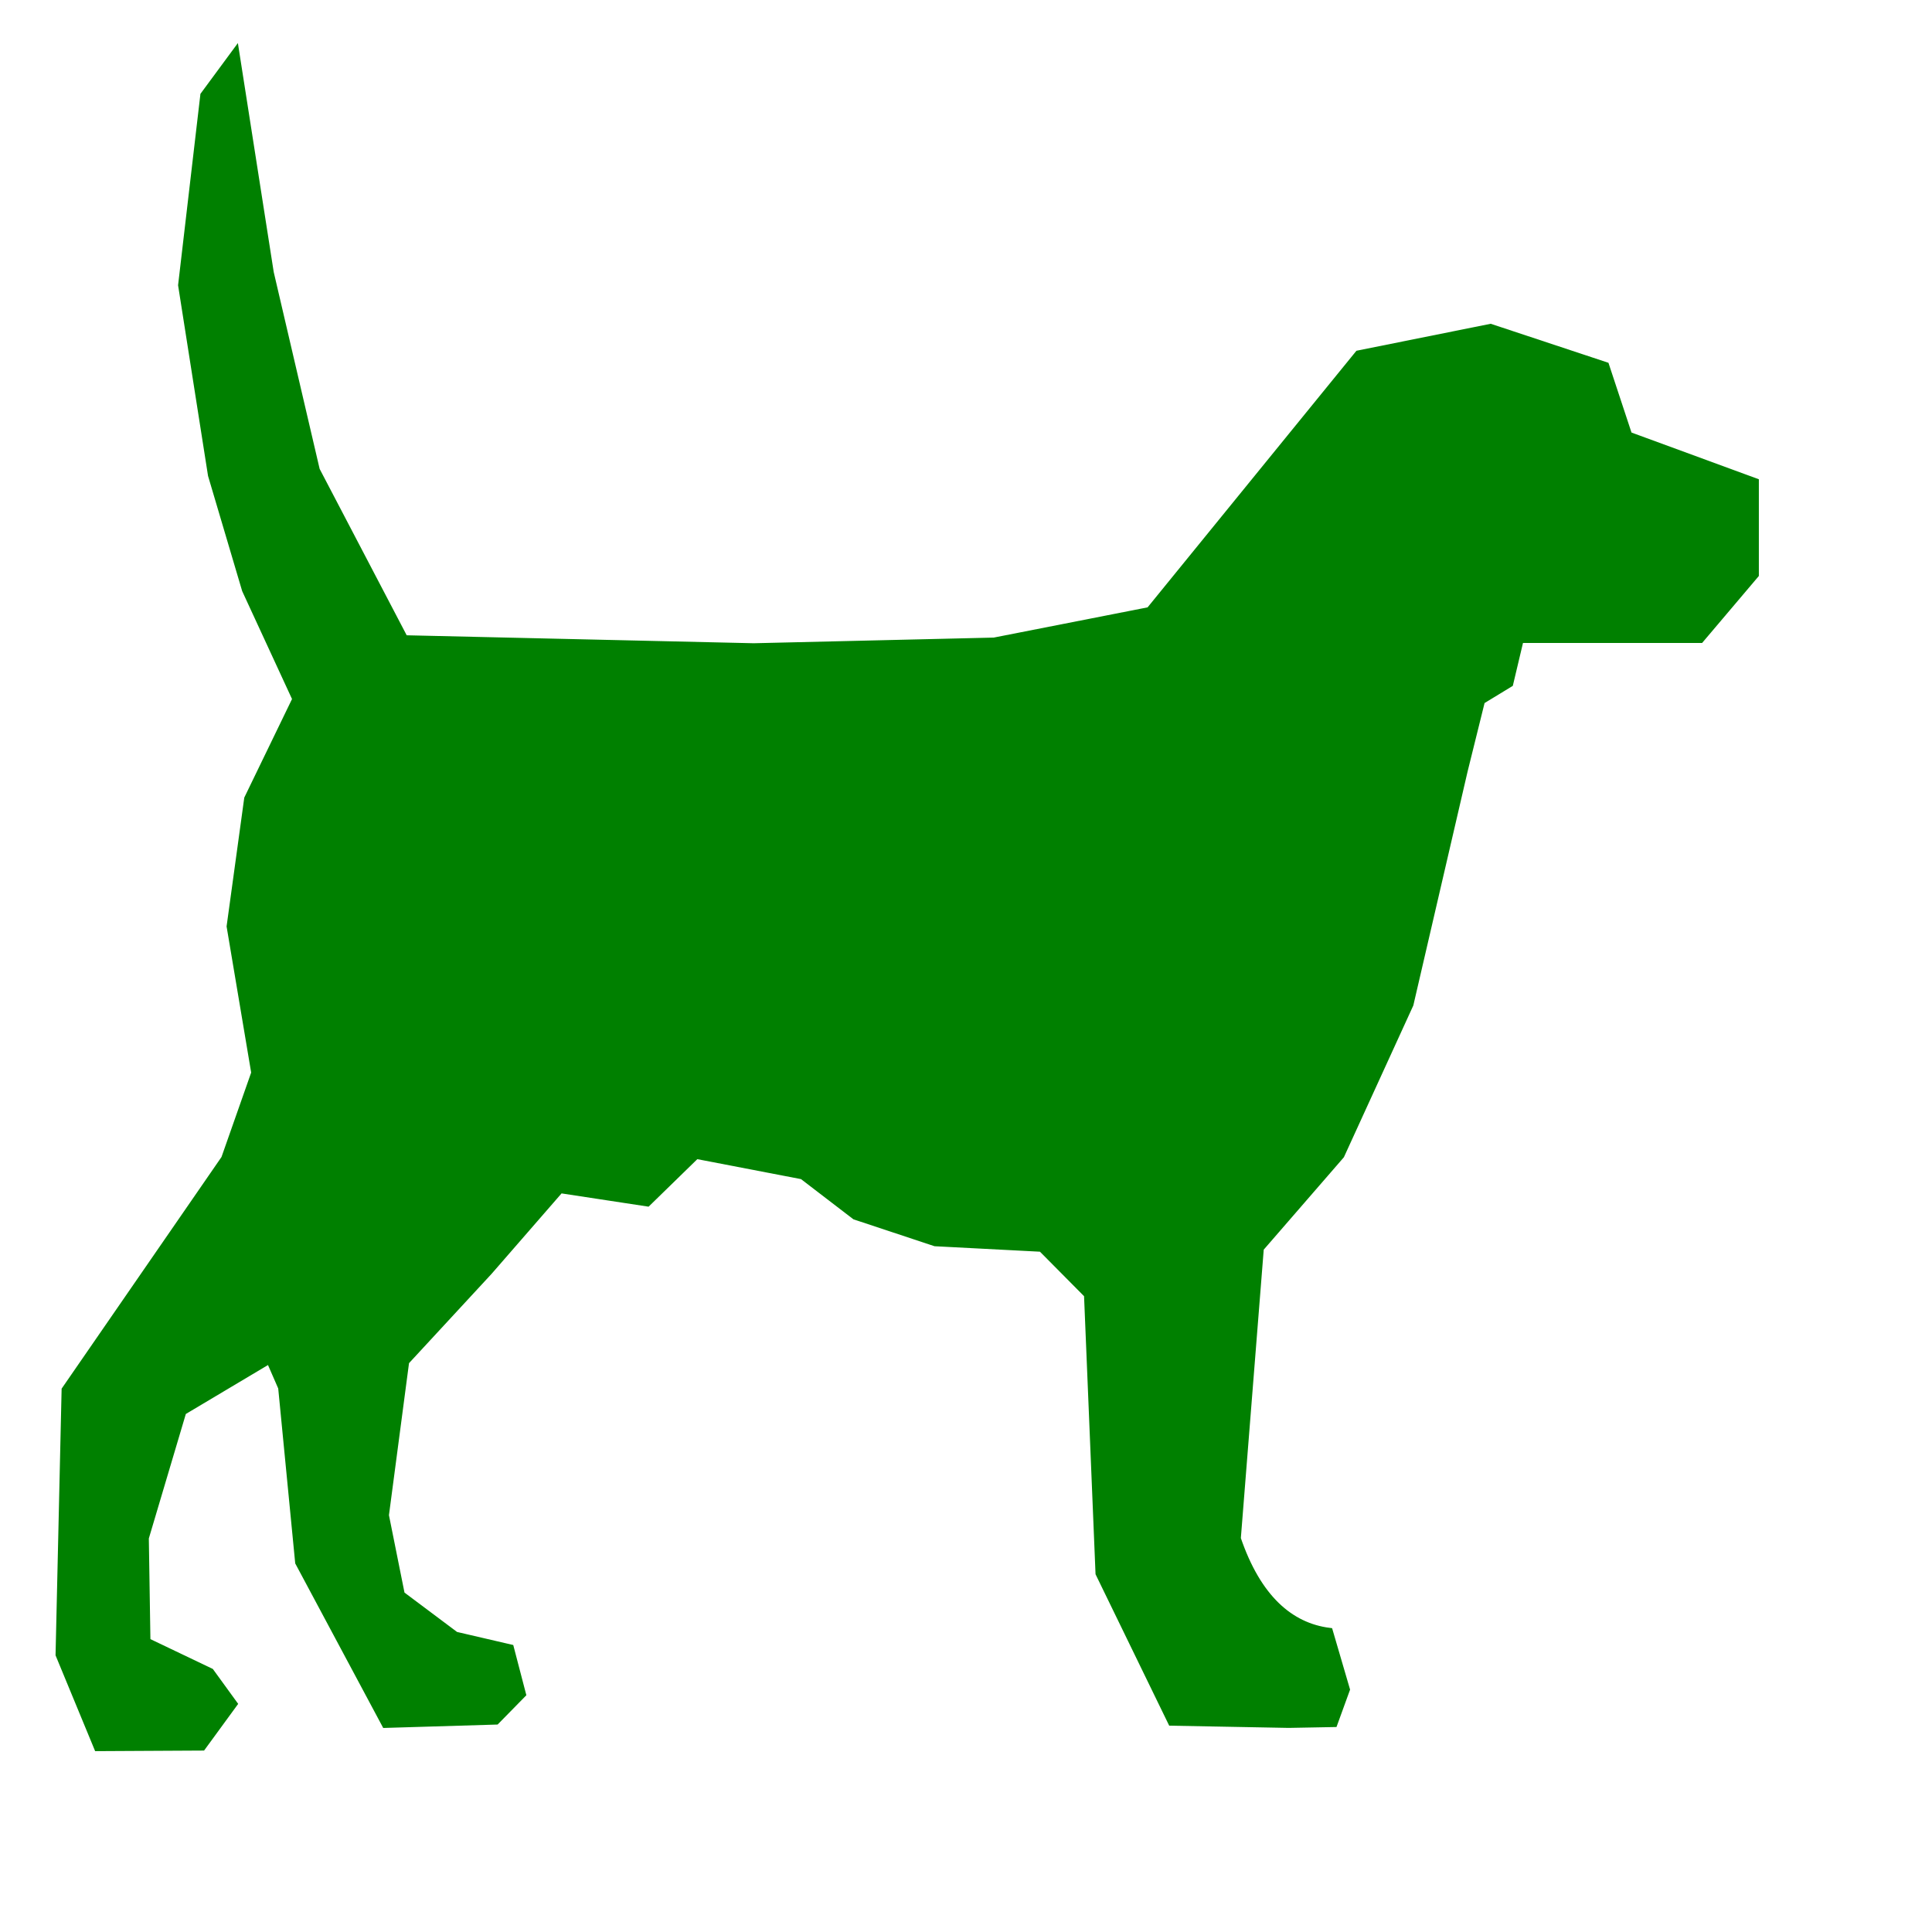 <?xml version="1.0" encoding="UTF-8" standalone="no"?>
<!-- Created with Inkscape (http://www.inkscape.org/) -->
<svg
   xmlns:dc="http://purl.org/dc/elements/1.1/"
   xmlns:cc="http://creativecommons.org/ns#"
   xmlns:rdf="http://www.w3.org/1999/02/22-rdf-syntax-ns#"
   xmlns:svg="http://www.w3.org/2000/svg"
   xmlns="http://www.w3.org/2000/svg"
   xmlns:sodipodi="http://sodipodi.sourceforge.net/DTD/sodipodi-0.dtd"
   xmlns:inkscape="http://www.inkscape.org/namespaces/inkscape"
   width="343pt"
   height="340pt"
   id="svg2632"
   sodipodi:version="0.32"
   inkscape:version="0.46"
   sodipodi:docname="dog.svg"
   inkscape:output_extension="org.inkscape.output.svg.inkscape">
  <defs
     id="defs2634">
    <inkscape:perspective
       sodipodi:type="inkscape:persp3d"
       inkscape:vp_x="0 : 212.5 : 1"
       inkscape:vp_y="0 : 1000 : 0"
       inkscape:vp_z="428.75 : 212.5 : 1"
       inkscape:persp3d-origin="214.375 : 141.66667 : 1"
       id="perspective2641" />
  </defs>
  <sodipodi:namedview
     bordercolor="green"
     borderopacity="1.0"
     inkscape:pageopacity="0.0"
     inkscape:pageshadow="2"
     inkscape:zoom="1"
     inkscape:cx="196.78181"
     inkscape:cy="242.24295"
     inkscape:document-units="pt"
     inkscape:current-layer="layer1"
     id="namedview2636"
     showgrid="false"
     inkscape:window-width="1280"
     inkscape:window-height="751"
     inkscape:window-x="-4"
     inkscape:window-y="-4" />
  <g
     inkscape:label="Layer 1"
     inkscape:groupmode="layer"
     id="layer1">
    <path
       style="fill:green;fill-opacity:1;fill-rule:evenodd;stroke:green;stroke-width:1.693px;stroke-linecap:butt;stroke-linejoin:miter;stroke-opacity:1"
       d="M 272.114,144.543 L 321.551,83.8 L 352.824,77.515 L 380.074,86.549 L 385.525,103.043 L 415.501,114.039 L 415.501,136.03 L 402.524,151.349 L 381.184,151.349 L 359.845,151.349 L 357.362,161.812 L 350.681,165.88 L 346.593,182.374 L 333.748,237.74 L 317.397,273.476 L 298.322,295.468 L 292.871,364.191 C 295.276,371.248 298.401,376.451 302.088,380.037 C 305.775,383.623 310.023,385.592 314.672,386.183 L 318.694,399.927 L 315.771,407.975 L 305.068,408.174 L 277.301,407.653 L 260.17,372.438 L 257.445,306.464 L 246.545,295.468 L 221.37,294.16 L 202.427,287.875 L 189.966,278.32 L 164.792,273.476 L 153.243,284.738 L 132.596,281.59 L 115.74,300.966 L 96.016,322.303 L 91.214,358.693 L 94.983,377.47 L 107.828,387.092 L 120.805,390.107 L 123.657,401.036 L 117.432,407.387 L 91.214,408.174 L 70.71,369.833 L 66.688,328.455 L 63.831,321.904 L 43.272,334.152 L 34.382,364.058 L 34.767,388.543 L 49.821,395.737 L 55.332,403.33 L 47.876,413.539 L 23.086,413.672 L 13.999,391.68 L 15.428,328.987 L 53.194,274.263 L 60.326,253.968 L 54.491,219.285 L 58.645,189.047 L 70.061,165.481 L 58.123,139.632 L 50.074,112.475 L 43.008,67.506 L 48.261,22.537 L 55.788,12.328 L 63.963,64.558 L 74.863,111.29 L 95.752,151.216 L 178.423,153.111 L 235.317,151.77 L 272.114,144.543 z"
       id="path3027"
       sodipodi:nodetypes="cccccccccccccccccsccccccccccccccccccccccccccccccccccccccccccccccccccc" />
  </g>
</svg>
